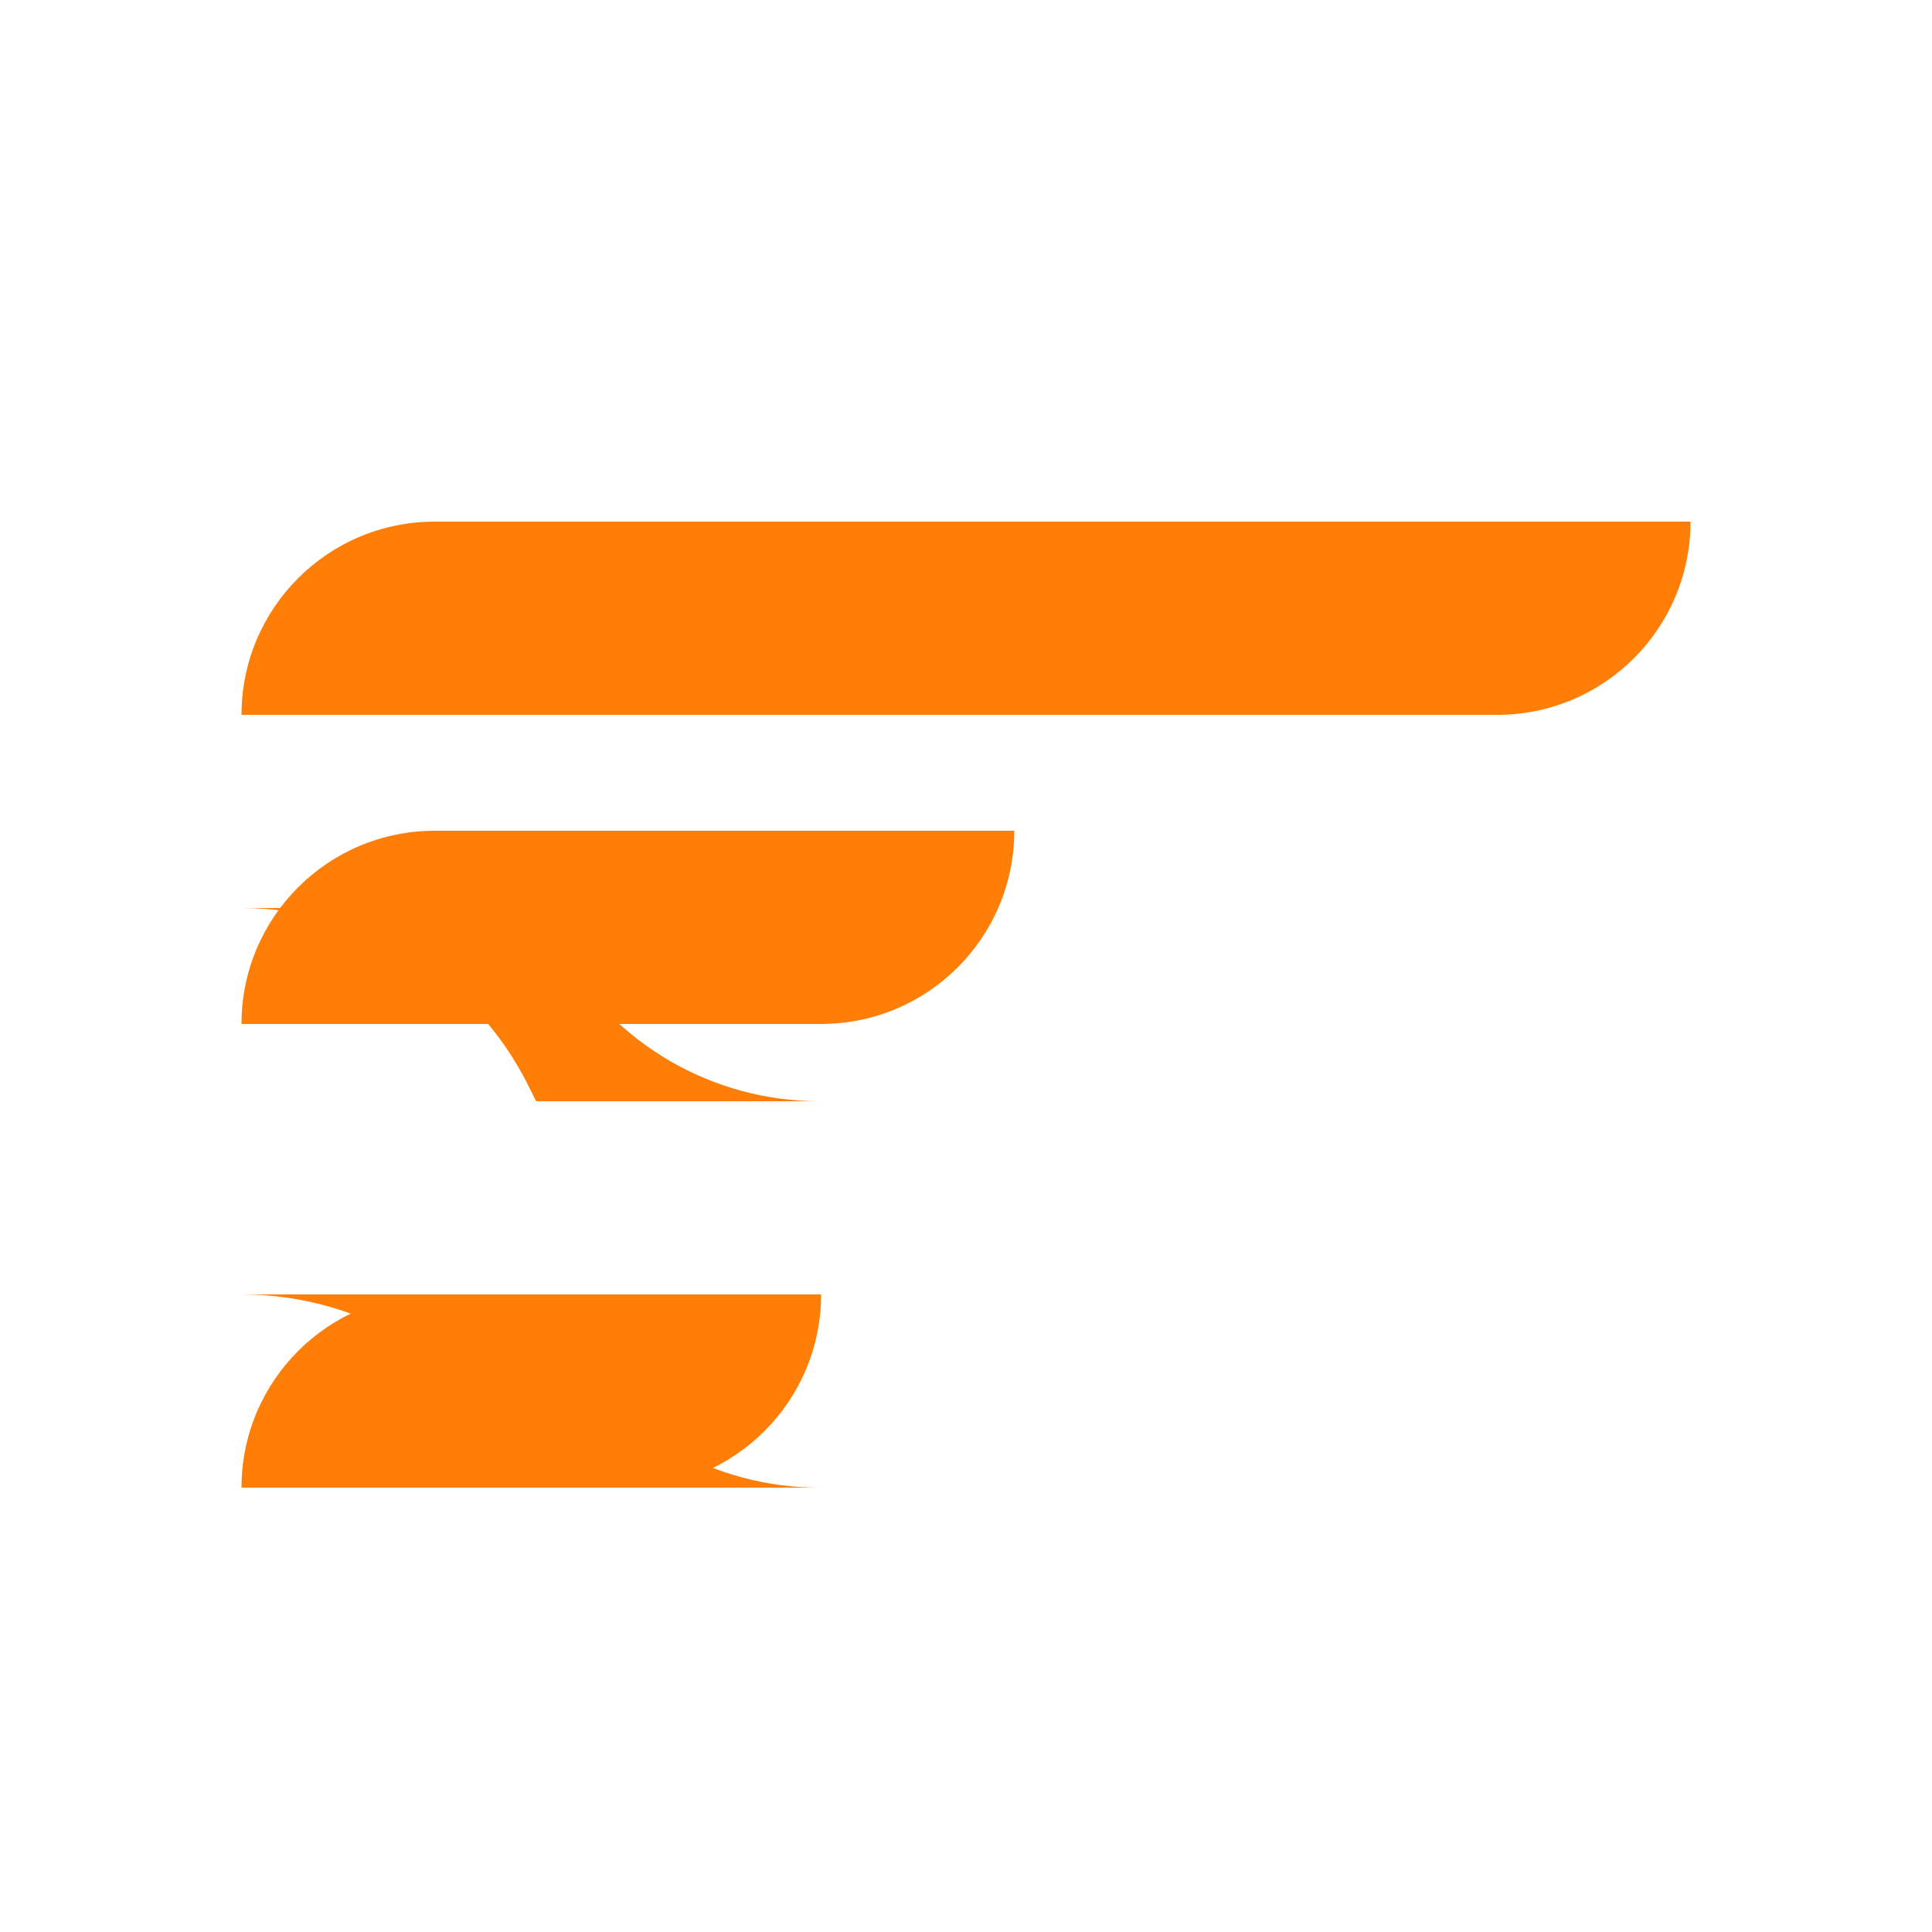 <svg width="200" height="200" viewBox="0 0 200 200" fill="none" xmlns="http://www.w3.org/2000/svg">
<g filter="url(#filter0_i_668_40)">
<path d="M25 70H55.5L58.112 74.543C63.611 84.105 73.8 90 84.83 90H55.5L54.668 88.336C49.049 77.098 37.564 70 25 70Z" fill="#FF7E07"/>
</g>
<g filter="url(#filter1_i_668_40)">
<path d="M25 110H55.5L58.112 114.543C63.611 124.105 73.8 130 84.83 130H55.5L54.668 128.336C49.049 117.098 37.564 110 25 110Z" fill="#FF7E07"/>
</g>
<g filter="url(#filter2_d_668_40)">
<path d="M25 110C25 98.954 33.954 90 45 90H105C105 101.046 96.046 110 85 110H25Z" fill="#FF7E07"/>
</g>
<g filter="url(#filter3_d_668_40)">
<path d="M25 70C25 58.954 33.954 50 45 50H175C175 61.046 166.046 70 155 70H25Z" fill="#FF7E07"/>
</g>
<g filter="url(#filter4_d_668_40)">
<path d="M85 130C85 141.046 76.046 150 65 150H25C25 138.954 33.954 130 45 130H85Z" fill="#FF7E07"/>
</g>
<defs>
<filter id="filter0_i_668_40" x="25" y="70" width="59.83" height="24" filterUnits="userSpaceOnUse" color-interpolation-filters="sRGB">
<feFlood flood-opacity="0" result="BackgroundImageFix"/>
<feBlend mode="normal" in="SourceGraphic" in2="BackgroundImageFix" result="shape"/>
<feColorMatrix in="SourceAlpha" type="matrix" values="0 0 0 0 0 0 0 0 0 0 0 0 0 0 0 0 0 0 127 0" result="hardAlpha"/>
<feOffset dy="24"/>
<feGaussianBlur stdDeviation="2"/>
<feComposite in2="hardAlpha" operator="arithmetic" k2="-1" k3="1"/>
<feColorMatrix type="matrix" values="0 0 0 0 0 0 0 0 0 0 0 0 0 0 0 0 0 0 0.25 0"/>
<feBlend mode="normal" in2="shape" result="effect1_innerShadow_668_40"/>
</filter>
<filter id="filter1_i_668_40" x="25" y="110" width="59.83" height="24" filterUnits="userSpaceOnUse" color-interpolation-filters="sRGB">
<feFlood flood-opacity="0" result="BackgroundImageFix"/>
<feBlend mode="normal" in="SourceGraphic" in2="BackgroundImageFix" result="shape"/>
<feColorMatrix in="SourceAlpha" type="matrix" values="0 0 0 0 0 0 0 0 0 0 0 0 0 0 0 0 0 0 127 0" result="hardAlpha"/>
<feOffset dy="24"/>
<feGaussianBlur stdDeviation="2"/>
<feComposite in2="hardAlpha" operator="arithmetic" k2="-1" k3="1"/>
<feColorMatrix type="matrix" values="0 0 0 0 0 0 0 0 0 0 0 0 0 0 0 0 0 0 0.25 0"/>
<feBlend mode="normal" in2="shape" result="effect1_innerShadow_668_40"/>
</filter>
<filter id="filter2_d_668_40" x="21" y="82" width="88" height="28" filterUnits="userSpaceOnUse" color-interpolation-filters="sRGB">
<feFlood flood-opacity="0" result="BackgroundImageFix"/>
<feColorMatrix in="SourceAlpha" type="matrix" values="0 0 0 0 0 0 0 0 0 0 0 0 0 0 0 0 0 0 127 0" result="hardAlpha"/>
<feOffset dy="-4"/>
<feGaussianBlur stdDeviation="2"/>
<feComposite in2="hardAlpha" operator="out"/>
<feColorMatrix type="matrix" values="0 0 0 0 0 0 0 0 0 0 0 0 0 0 0 0 0 0 0.25 0"/>
<feBlend mode="normal" in2="BackgroundImageFix" result="effect1_dropShadow_668_40"/>
<feBlend mode="normal" in="SourceGraphic" in2="effect1_dropShadow_668_40" result="shape"/>
</filter>
<filter id="filter3_d_668_40" x="21" y="50" width="158" height="28" filterUnits="userSpaceOnUse" color-interpolation-filters="sRGB">
<feFlood flood-opacity="0" result="BackgroundImageFix"/>
<feColorMatrix in="SourceAlpha" type="matrix" values="0 0 0 0 0 0 0 0 0 0 0 0 0 0 0 0 0 0 127 0" result="hardAlpha"/>
<feOffset dy="4"/>
<feGaussianBlur stdDeviation="2"/>
<feComposite in2="hardAlpha" operator="out"/>
<feColorMatrix type="matrix" values="0 0 0 0 0 0 0 0 0 0 0 0 0 0 0 0 0 0 0.25 0"/>
<feBlend mode="normal" in2="BackgroundImageFix" result="effect1_dropShadow_668_40"/>
<feBlend mode="normal" in="SourceGraphic" in2="effect1_dropShadow_668_40" result="shape"/>
</filter>
<filter id="filter4_d_668_40" x="21" y="130" width="68" height="28" filterUnits="userSpaceOnUse" color-interpolation-filters="sRGB">
<feFlood flood-opacity="0" result="BackgroundImageFix"/>
<feColorMatrix in="SourceAlpha" type="matrix" values="0 0 0 0 0 0 0 0 0 0 0 0 0 0 0 0 0 0 127 0" result="hardAlpha"/>
<feOffset dy="4"/>
<feGaussianBlur stdDeviation="2"/>
<feComposite in2="hardAlpha" operator="out"/>
<feColorMatrix type="matrix" values="0 0 0 0 0 0 0 0 0 0 0 0 0 0 0 0 0 0 0.25 0"/>
<feBlend mode="normal" in2="BackgroundImageFix" result="effect1_dropShadow_668_40"/>
<feBlend mode="normal" in="SourceGraphic" in2="effect1_dropShadow_668_40" result="shape"/>
</filter>
</defs>
</svg>
